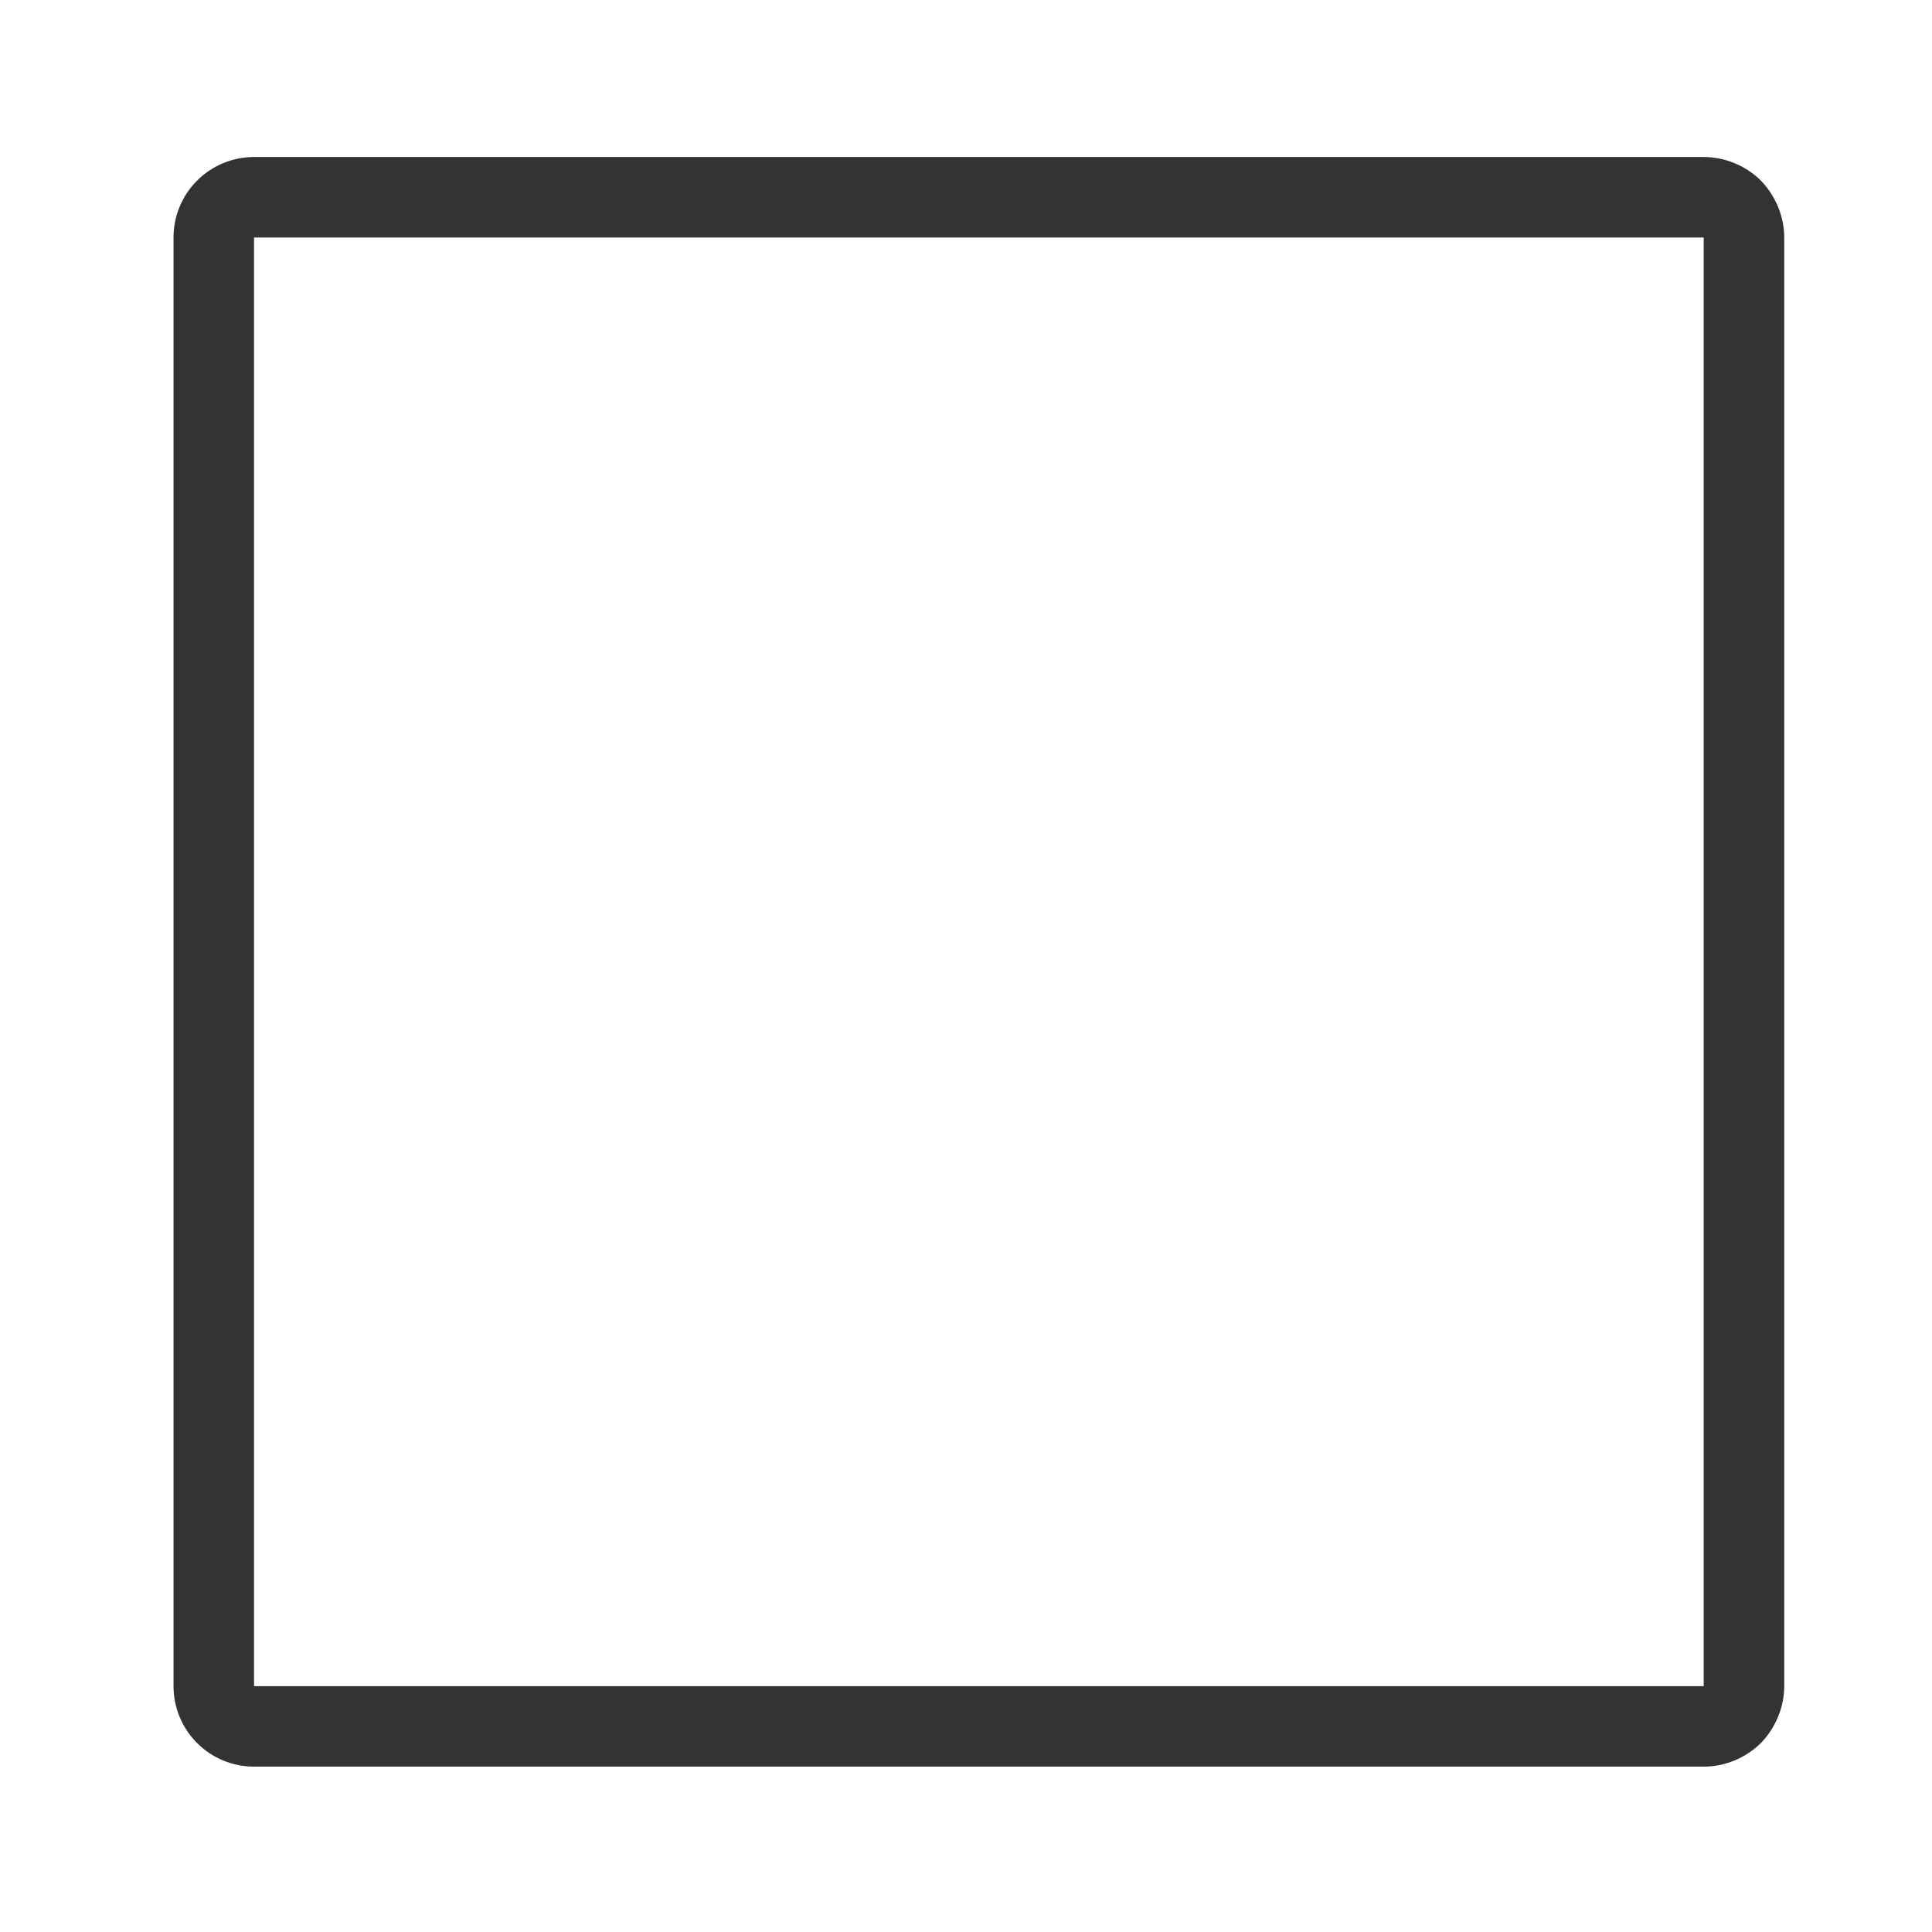 <?xml version="1.0" encoding="UTF-8" standalone="no"?>
<!DOCTYPE svg PUBLIC "-//W3C//DTD SVG 1.1//EN" "http://www.w3.org/Graphics/SVG/1.1/DTD/svg11.dtd">
<svg width="24px" height="24px" version="1.1" xmlns="http://www.w3.org/2000/svg" xmlns:xlink="http://www.w3.org/1999/xlink" xml:space="preserve" xmlns:serif="http://www.serif.com/" style="fill-rule:evenodd;clip-rule:evenodd;stroke-linejoin:round;stroke-miterlimit:1.414;">
    <g transform="matrix(1,0,0,1,-1173,-224)">
        <g id="basic.thin.square" transform="matrix(0.801,0,0,0.985,1173,224)">
            <rect x="0" y="0" width="29.971" height="24.367" style="fill:none;"/>
            <g transform="matrix(1.249,0,0,1.015,-1245.06,-178.69)">
                <path d="M1018,178C1018.26,178 1018.52,178.105 1018.71,178.293C1018.89,178.48 1019,178.735 1019,179C1019,182.414 1019,193.586 1019,197C1019,197.265 1018.89,197.52 1018.71,197.707C1018.52,197.895 1018.26,198 1018,198C1014.59,198 1003.41,198 1000,198C999.735,198 999.48,197.895 999.293,197.707C999.105,197.52 999,197.265 999,197C999,193.586 999,182.414 999,179C999,178.735 999.105,178.48 999.293,178.293C999.48,178.105 999.735,178 1000,178C1003.41,178 1014.59,178 1018,178ZM1018,179L1000,179L1000,197L1018,197L1018,179Z" style="fill:rgb(51,51,51);"/>
            </g>
        </g>
    </g>
</svg>
